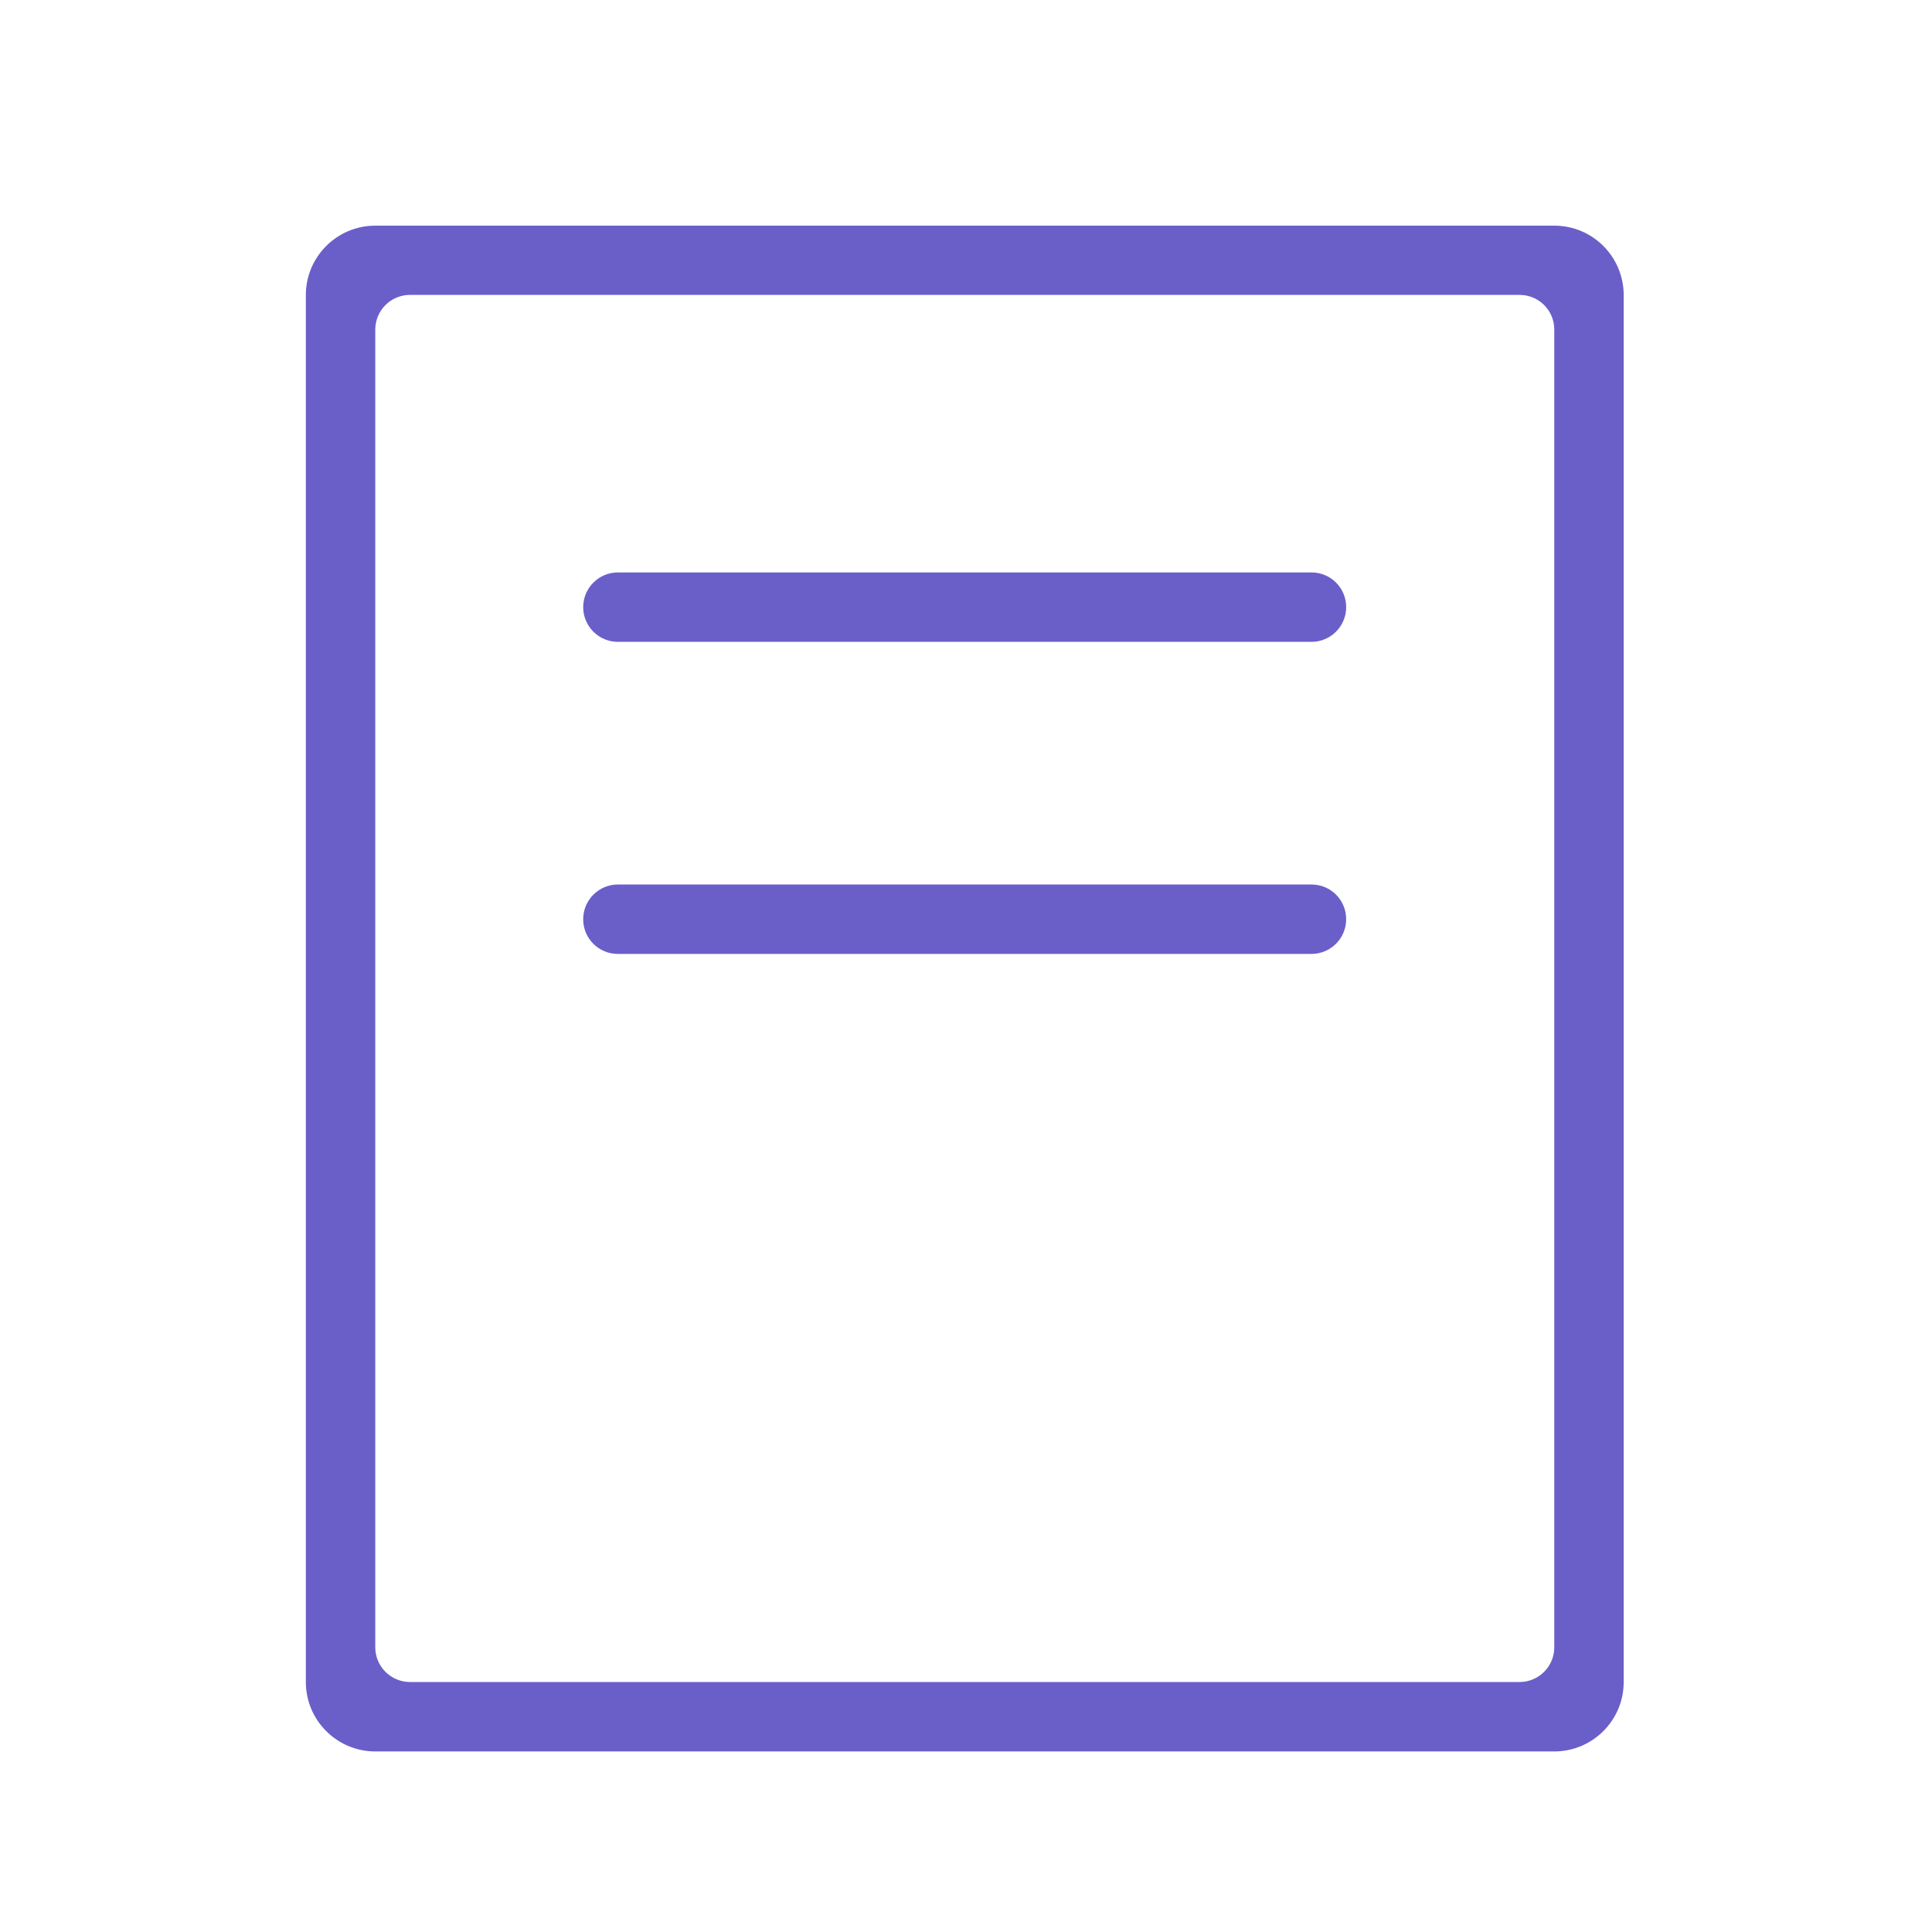 <?xml version="1.0" standalone="no"?><!DOCTYPE svg PUBLIC "-//W3C//DTD SVG 1.1//EN" "http://www.w3.org/Graphics/SVG/1.1/DTD/svg11.dtd"><svg t="1668874762711" class="icon" viewBox="0 0 1024 1024" version="1.1" xmlns="http://www.w3.org/2000/svg" p-id="2180" xmlns:xlink="http://www.w3.org/1999/xlink" width="200" height="200"><path d="M695.1 303.4H327.5c-10.1 0-18.4 8.2-18.4 18.4 0 10.1 8.2 18.4 18.4 18.4h367.6c10.1 0 18.4-8.2 18.4-18.4s-8.2-18.4-18.4-18.4z m128.7-183.8H198.9c-20.3 0-36.8 16.5-36.8 36.8v735.1c0 20.3 16.5 36.8 36.8 36.8h624.9c20.3 0 36.8-16.5 36.8-36.8V156.3c-0.1-20.3-16.5-36.7-36.8-36.7z m0 753.5c0 10.1-8.2 18.4-18.4 18.4H217.3c-10.1 0-18.4-8.2-18.4-18.4V174.7c0-10.1 8.2-18.4 18.4-18.4h588.1c10.2 0 18.4 8.2 18.4 18.4v698.4zM695.1 468.8H327.5c-10.1 0-18.4 8.2-18.4 18.4s8.2 18.4 18.4 18.4h367.6c10.1 0 18.4-8.2 18.4-18.4s-8.2-18.4-18.4-18.4z" p-id="2181" fill="#6a5fc9"></path></svg>